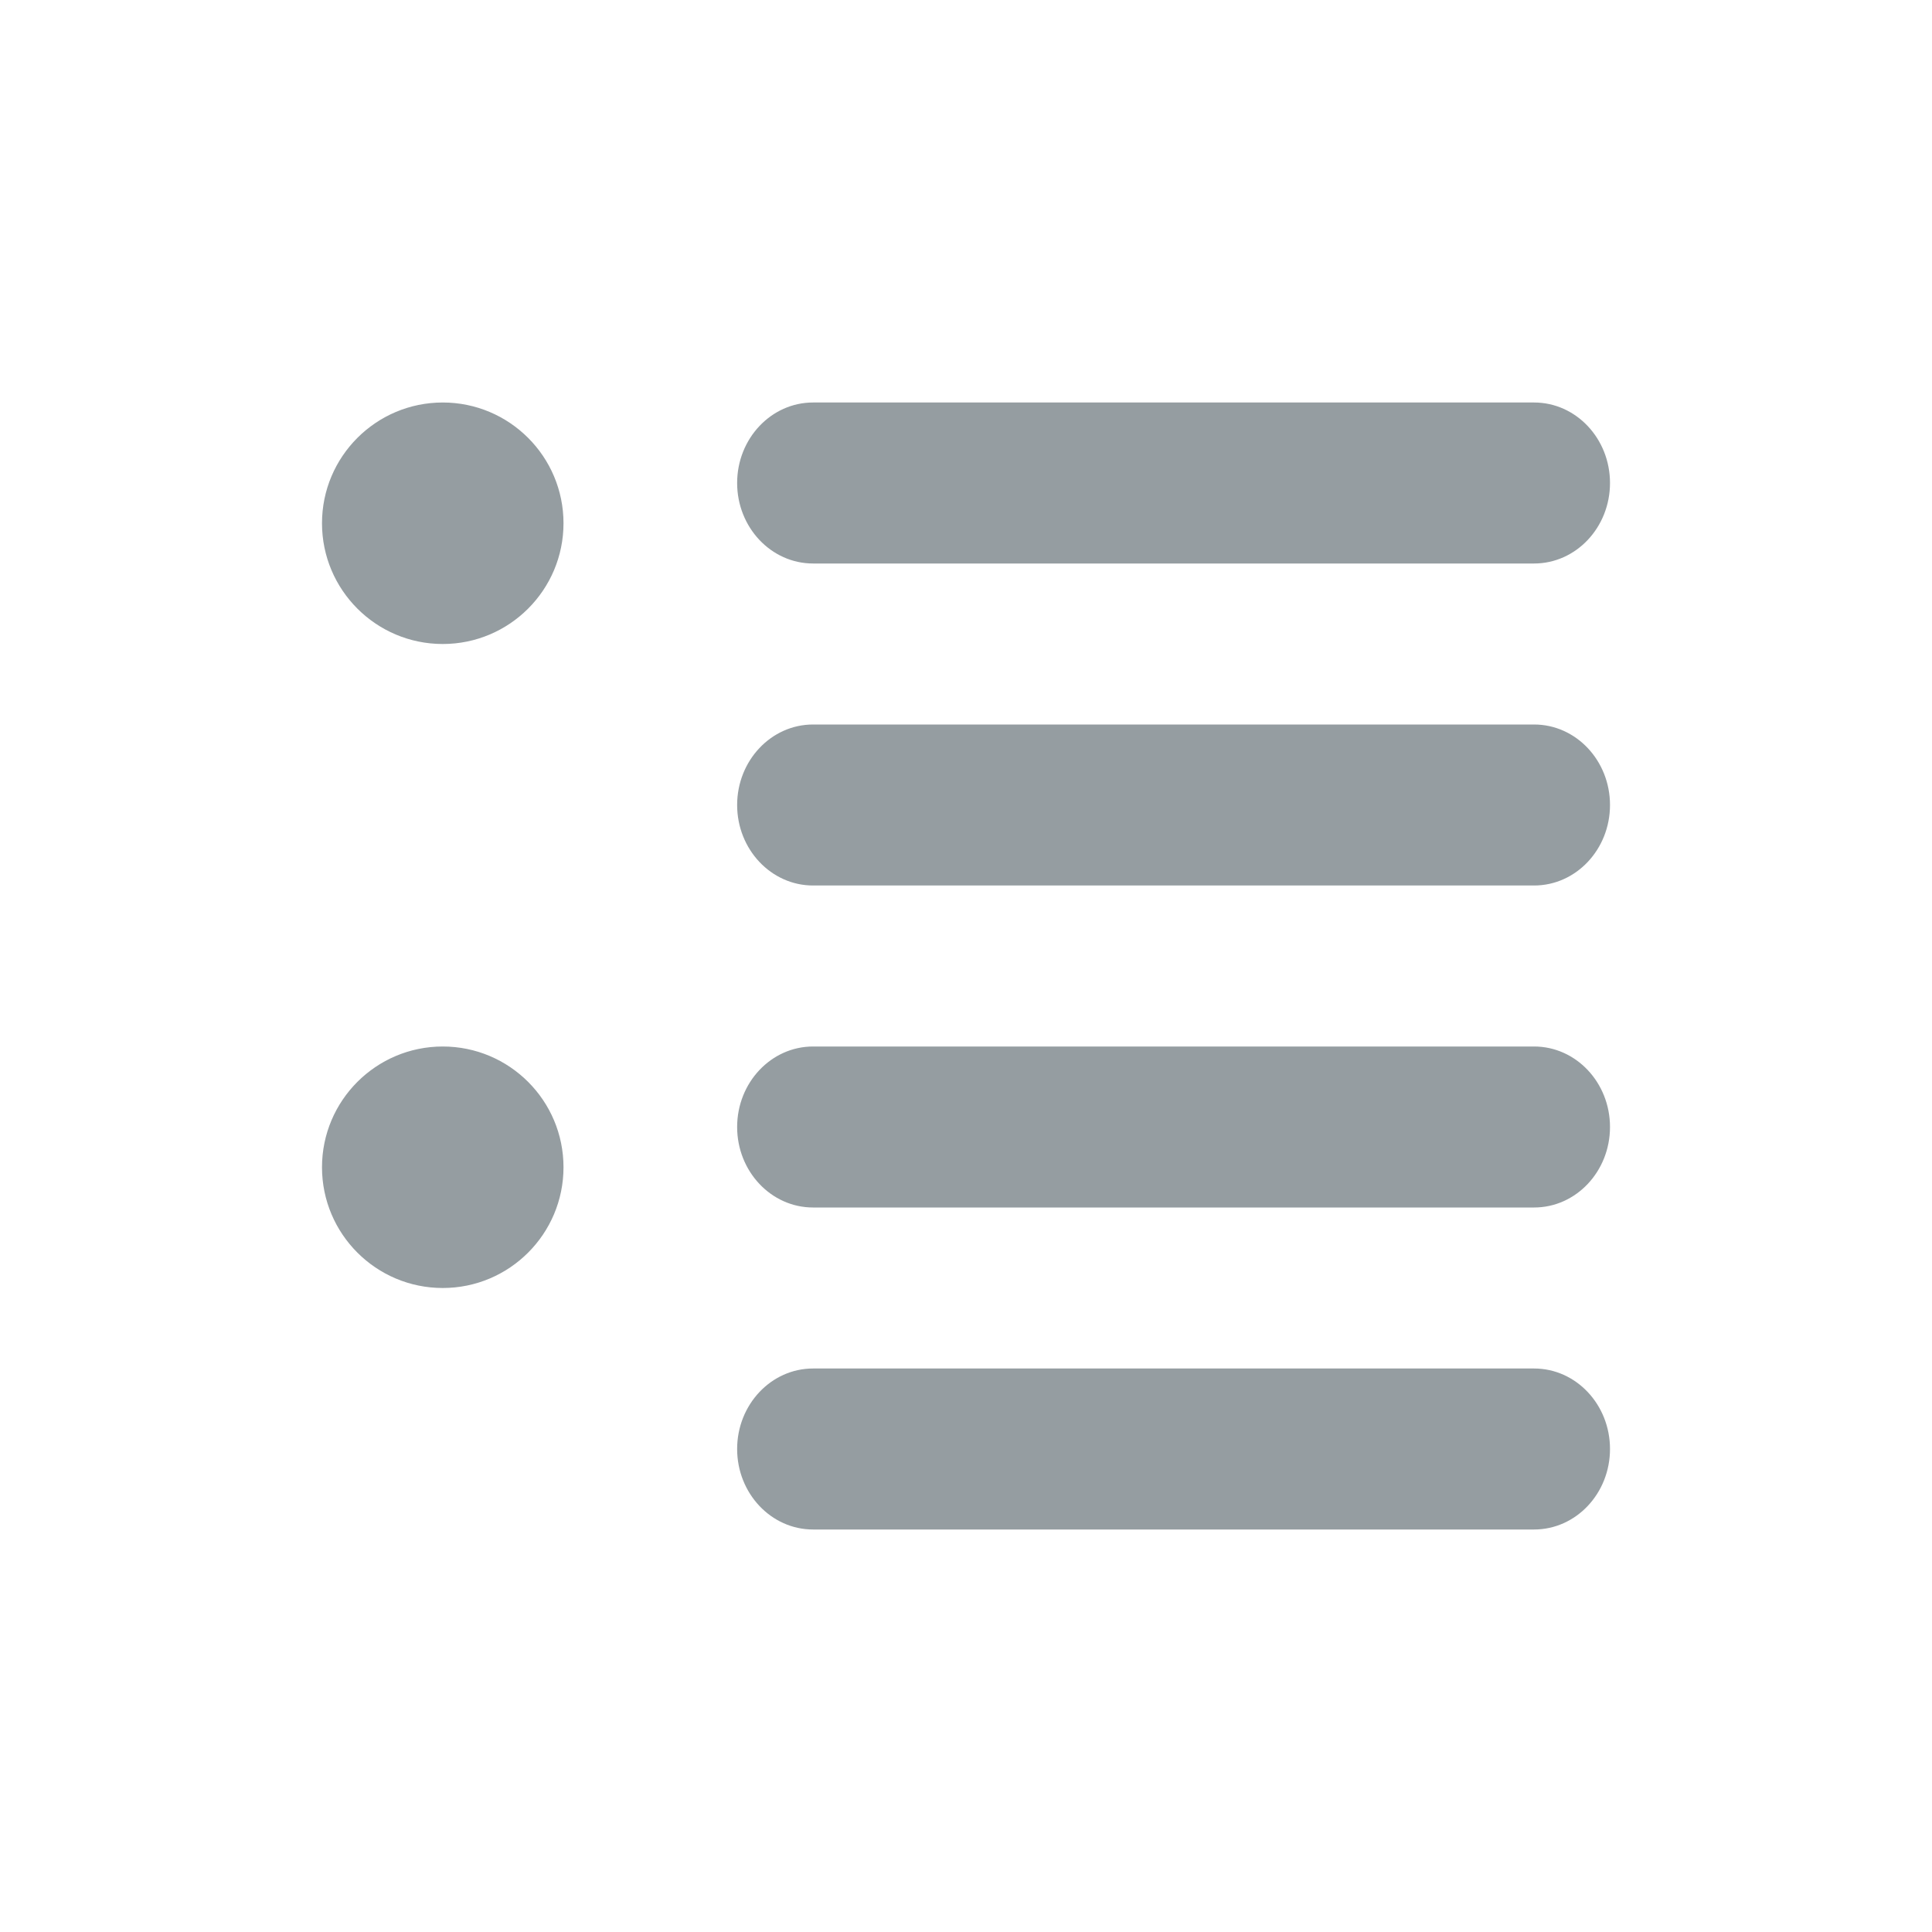 <?xml version="1.0" encoding="UTF-8"?>
<svg width="24px" height="24px" viewBox="0 0 24 24" version="1.1" xmlns="http://www.w3.org/2000/svg" xmlns:xlink="http://www.w3.org/1999/xlink">
    <!-- Generator: Sketch 45.2 (43514) - http://www.bohemiancoding.com/sketch -->
    <title>activity</title>
    <desc>Created with Sketch.</desc>
    <defs></defs>
    <g id="Icons" stroke="none" stroke-width="1" fill="none" fill-rule="evenodd">
        <g id="activity" fill-rule="nonzero" fill="#959DA1">
            <g id="activity-md" transform="translate(3.5, 5)">
                <path d="M6.6,2 C6.08,2 5.657,1.552 5.657,1 C5.657,0.448 6.08,0 6.6,0 L15.557,0 C16.078,0 16.5,0.448 16.5,1 C16.5,1.552 16.078,2 15.557,2 L6.6,2 Z M6.6,6 C6.08,6 5.657,5.552 5.657,5 C5.657,4.448 6.08,4 6.6,4 L15.557,4 C16.078,4 16.5,4.448 16.5,5 C16.5,5.552 16.078,6 15.557,6 L6.6,6 Z M6.6,10 C6.08,10 5.657,9.552 5.657,9 C5.657,8.448 6.08,8 6.6,8 L15.557,8 C16.078,8 16.5,8.448 16.5,9 C16.5,9.552 16.078,10 15.557,10 L6.6,10 Z M6.6,14 C6.08,14 5.657,13.552 5.657,13 C5.657,12.448 6.08,12 6.6,12 L15.557,12 C16.078,12 16.5,12.448 16.5,13 C16.5,13.552 16.078,14 15.557,14 L6.6,14 Z M2,3 C1.172,3 0.5,2.328 0.5,1.5 C0.5,0.672 1.172,0 2,0 C2.828,0 3.5,0.672 3.5,1.5 C3.5,2.328 2.828,3 2,3 Z M2,11 C1.172,11 0.5,10.328 0.5,9.5 C0.5,8.672 1.172,8 2,8 C2.828,8 3.5,8.672 3.5,9.5 C3.5,10.328 2.828,11 2,11 Z" id="Combined-Shape"></path>
            </g>
        </g>
    </g>
</svg>